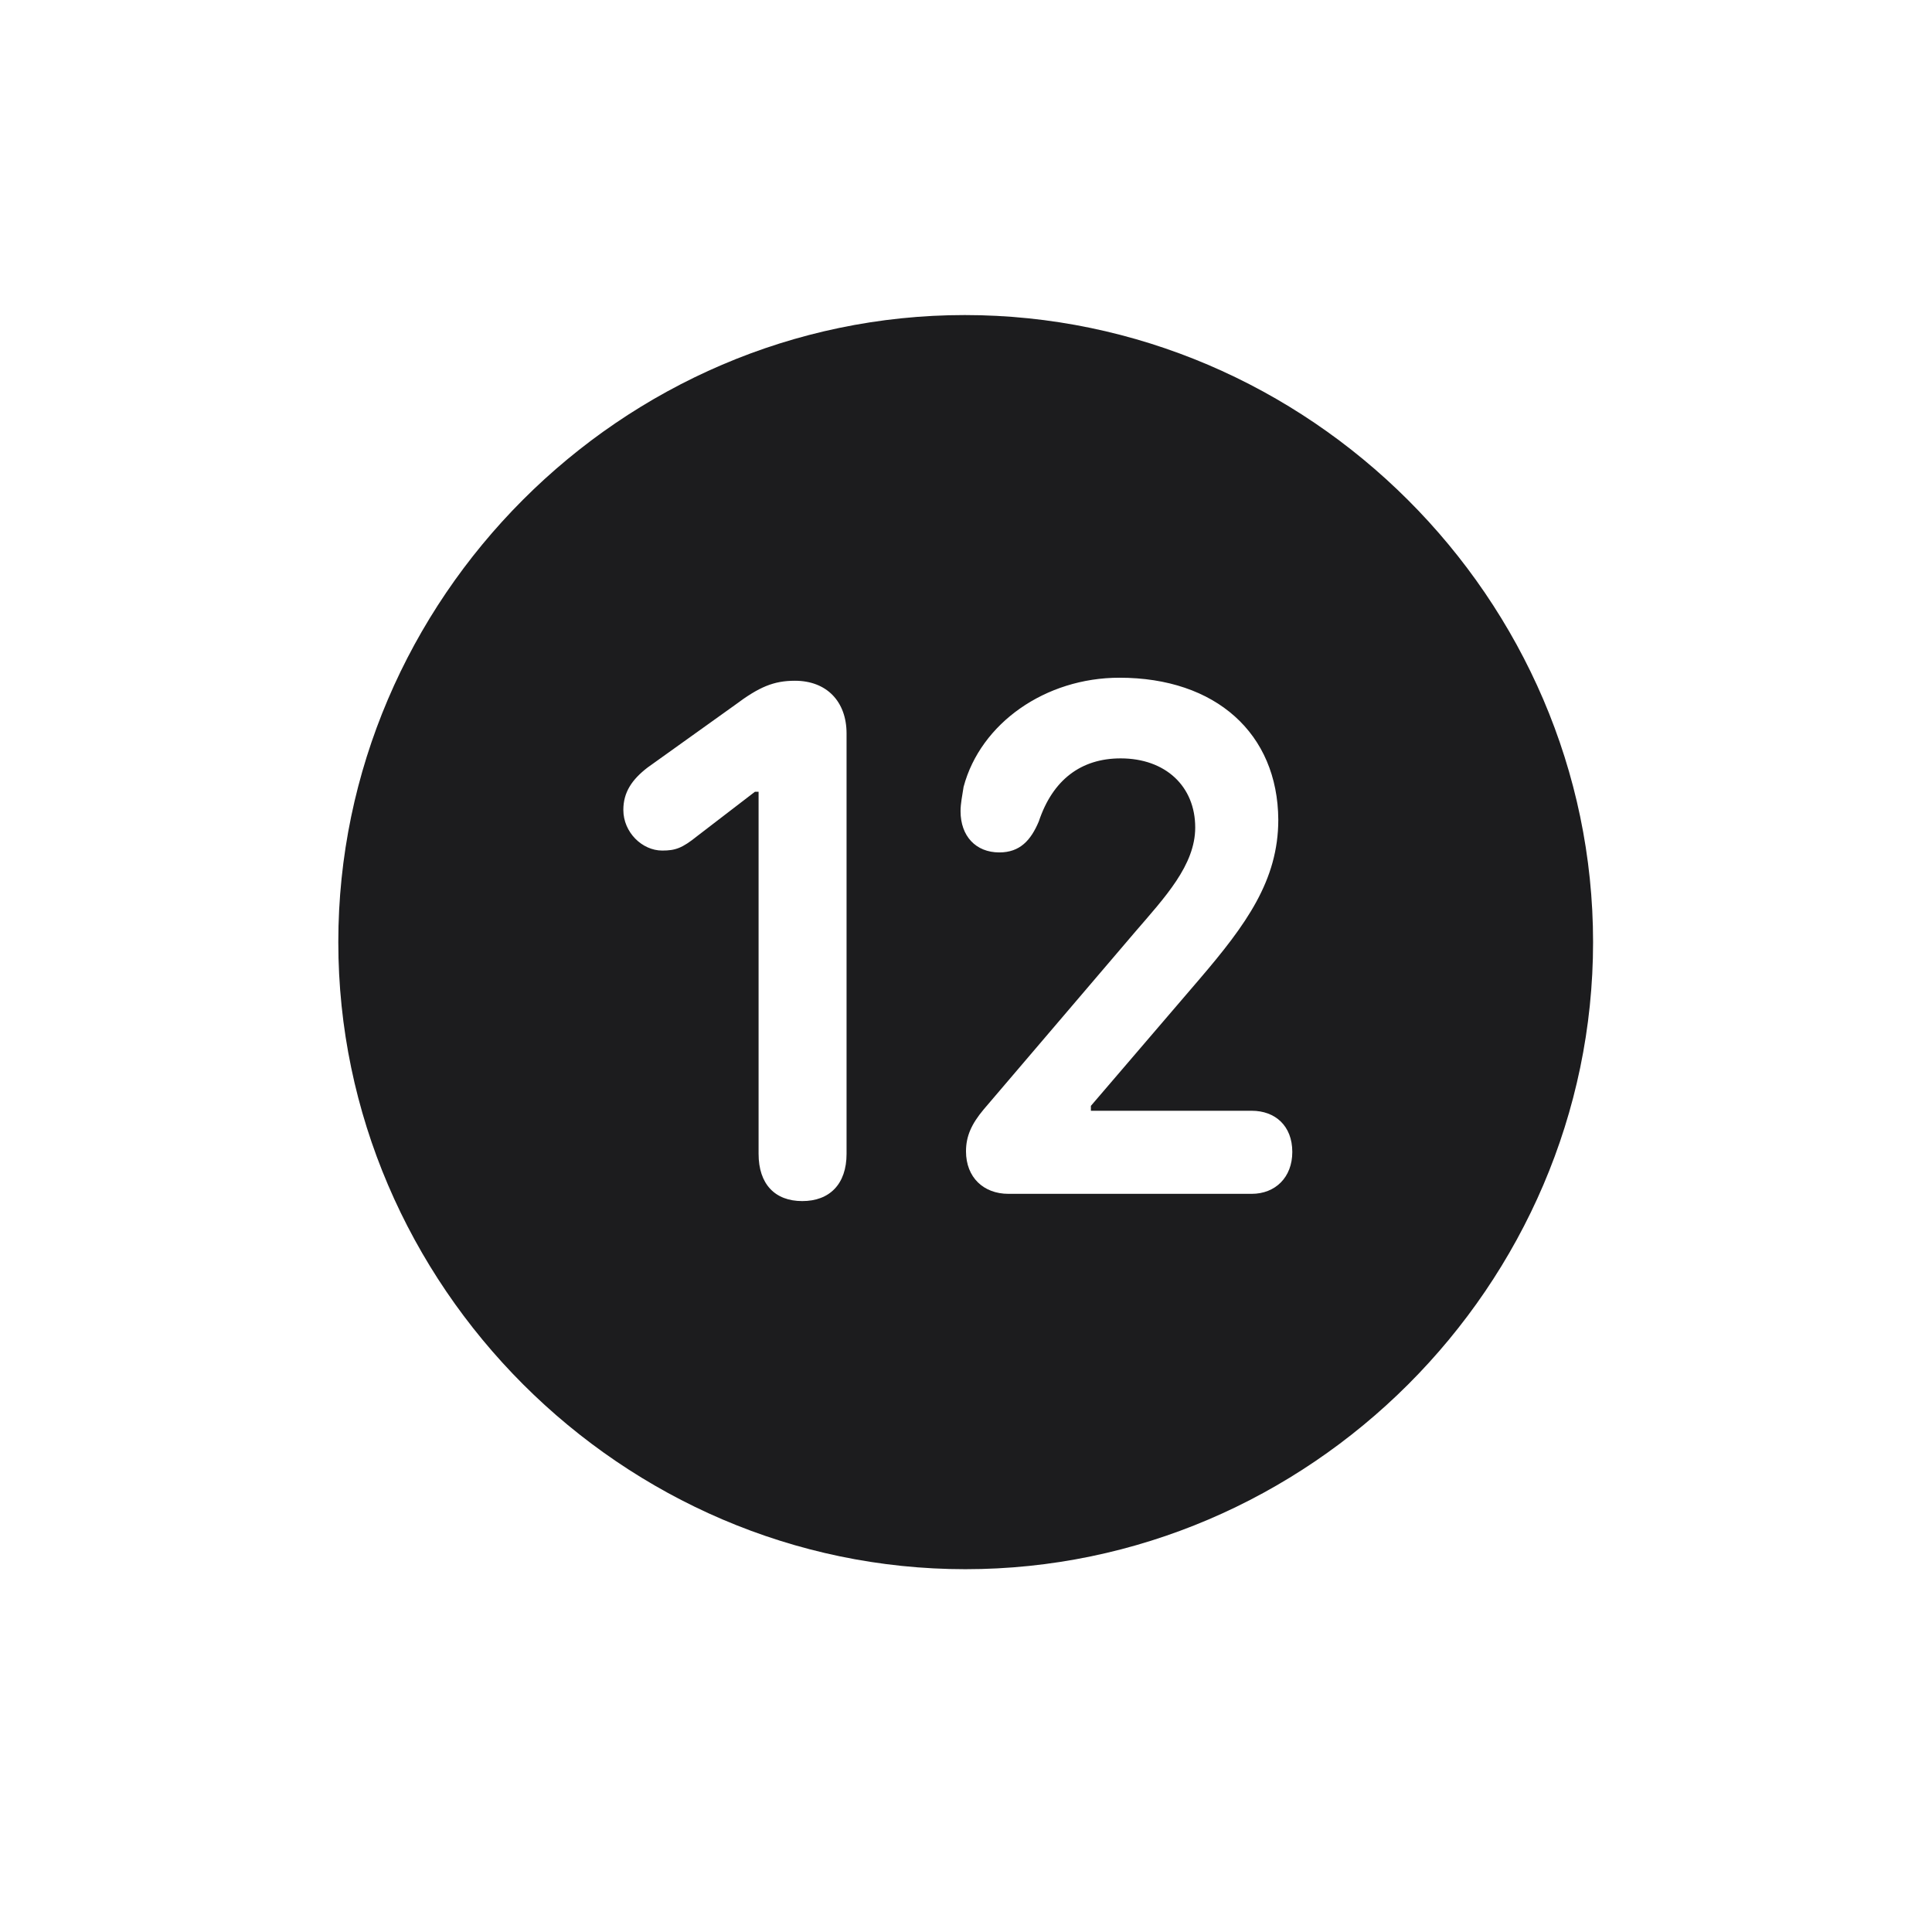 <svg width="28" height="28" viewBox="0 0 28 28" fill="none" xmlns="http://www.w3.org/2000/svg">
<path d="M13.991 22.742C18.975 22.742 23.088 18.629 23.088 13.654C23.088 8.68 18.966 4.566 13.982 4.566C9.008 4.566 4.903 8.68 4.903 13.654C4.903 18.629 9.017 22.742 13.991 22.742ZM14.615 17.302C14.255 17.302 14 17.064 14 16.686C14 16.467 14.079 16.291 14.255 16.08L16.452 13.505C16.883 13.004 17.322 12.538 17.322 11.993C17.322 11.396 16.892 10.991 16.241 10.991C15.67 10.991 15.257 11.299 15.055 11.905C14.94 12.178 14.782 12.354 14.483 12.354C14.141 12.354 13.921 12.116 13.921 11.756C13.921 11.642 13.947 11.527 13.965 11.404C14.211 10.481 15.151 9.822 16.224 9.822C17.621 9.822 18.518 10.631 18.526 11.879C18.526 12.758 18.061 13.399 17.384 14.19L15.81 16.027V16.098H18.14C18.482 16.098 18.729 16.317 18.729 16.695C18.729 17.064 18.482 17.302 18.14 17.302H14.615ZM11.627 17.407C11.231 17.407 10.994 17.161 10.994 16.722V11.475H10.941L10.106 12.116C9.887 12.292 9.79 12.327 9.597 12.327C9.307 12.327 9.034 12.063 9.034 11.738C9.034 11.483 9.157 11.299 9.386 11.123L10.651 10.218C11.003 9.954 11.214 9.866 11.521 9.866C11.979 9.866 12.269 10.165 12.269 10.631V16.722C12.269 17.161 12.023 17.407 11.627 17.407Z" fill="#1C1C1E"/>
</svg>
